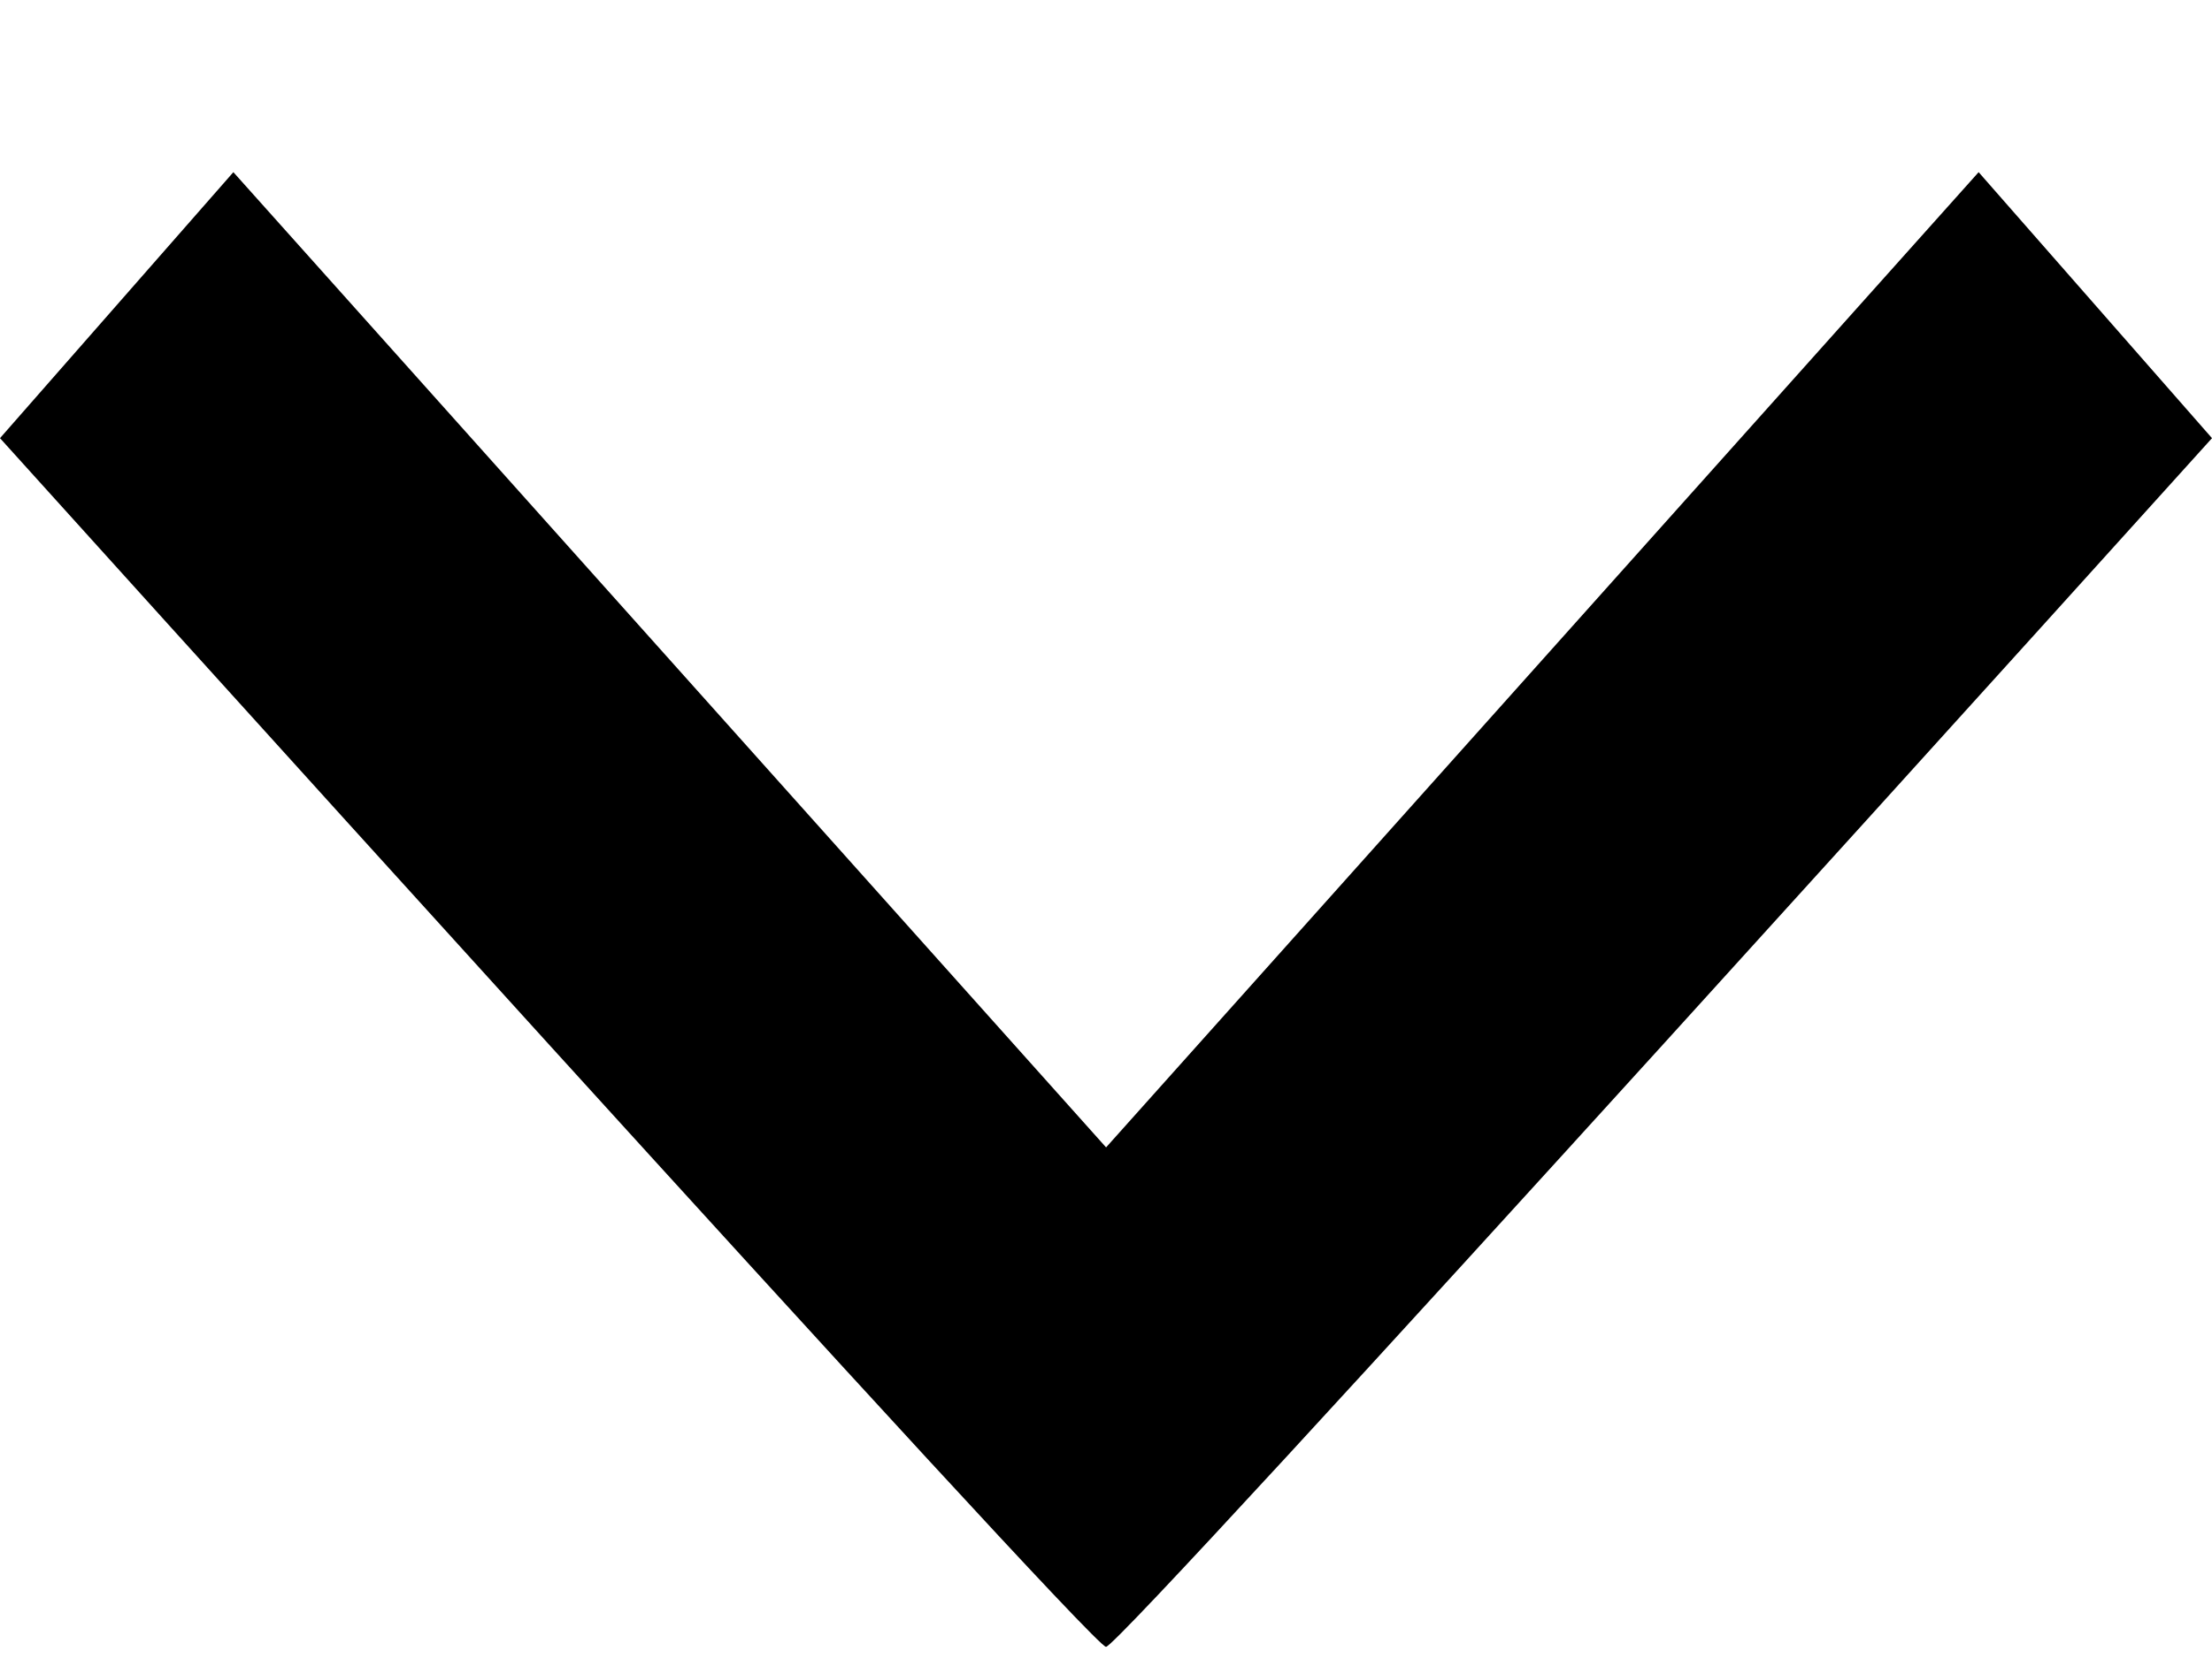<svg viewBox="0 0 12 9" xmlns="http://www.w3.org/2000/svg"><path d="M6 6.225 10.734.934 12 2.377S6.079 8.94 6 8.934c-.082.003-6-6.557-6-6.557L1.266.934 6 6.224v.001z" fill-rule="nonzero" fill="currentColor"/></svg>
